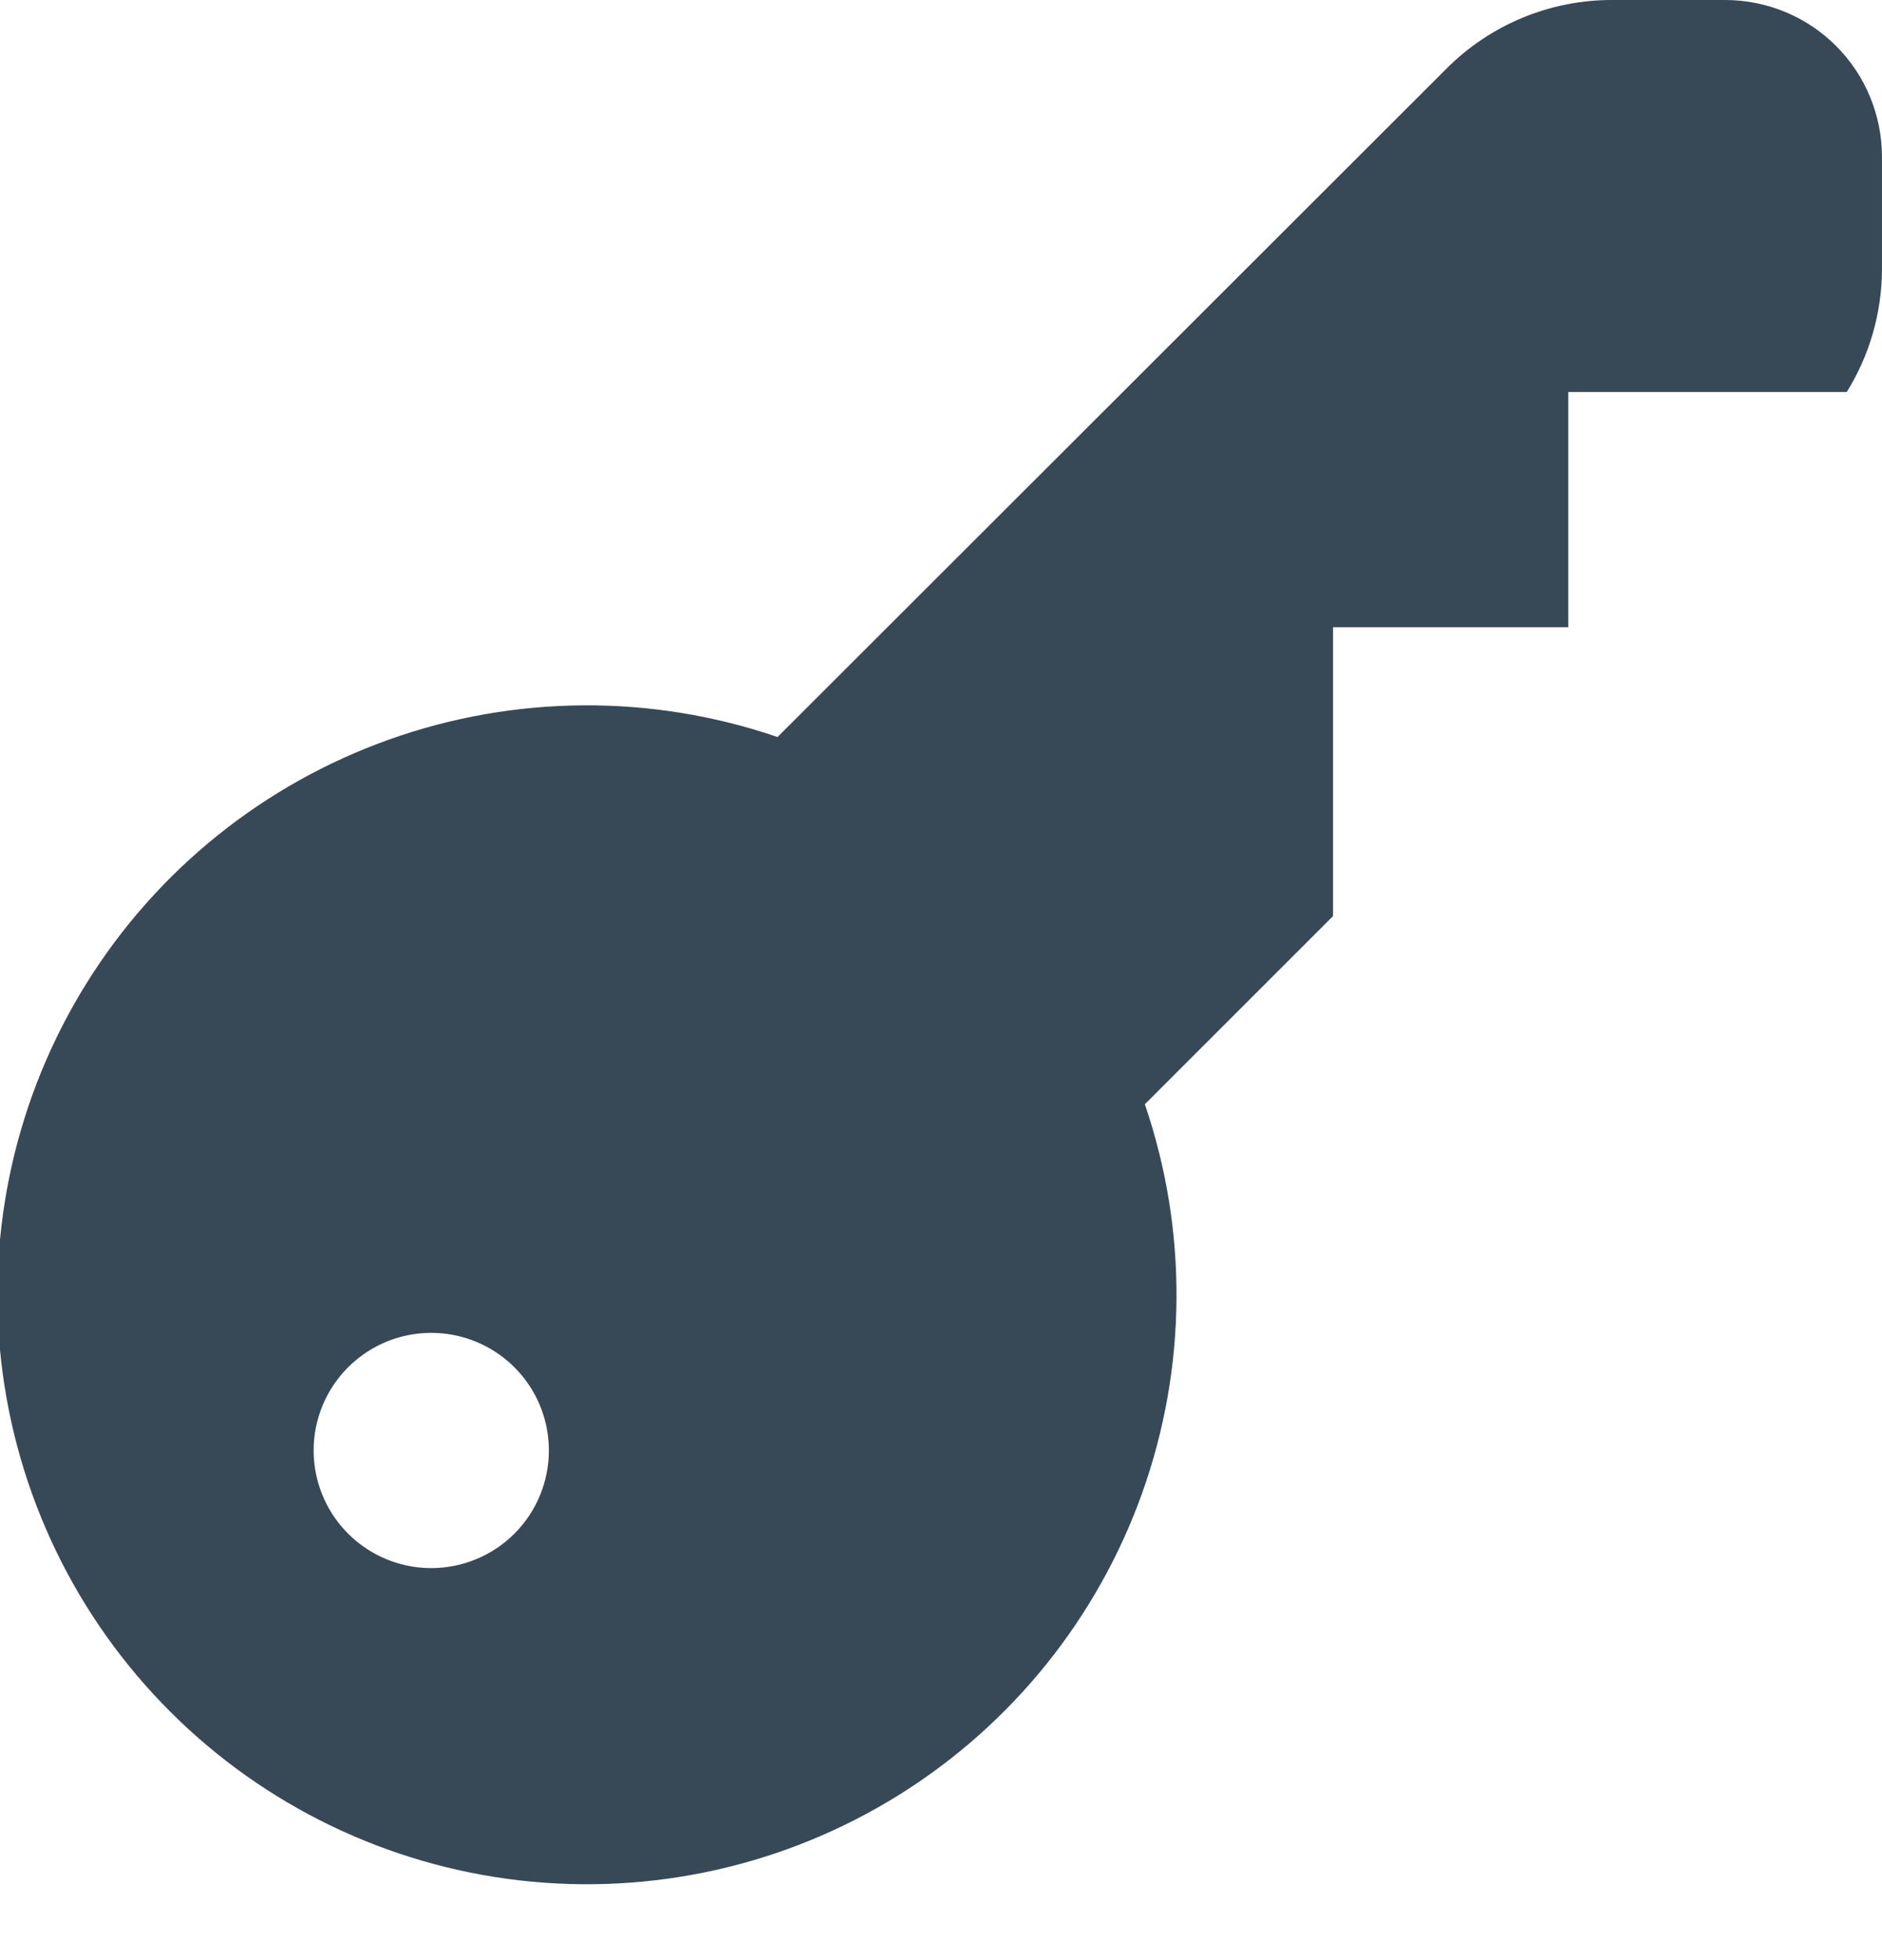 <svg width="48" height="50" viewBox="0 0 48 50" fill="none" xmlns="http://www.w3.org/2000/svg" xmlns:xlink="http://www.w3.org/1999/xlink">
<path d="M43.999,0L41.127,0C40.339,-0.003 39.558,0.152 38.83,0.453C38.102,0.755 37.441,1.198 36.885,1.758L19.831,18.8C16.617,17.701 13.125,17.724 9.926,18.864C6.726,20.004 4.006,22.193 2.21,25.076C0.413,27.959 -0.354,31.365 0.032,34.739C0.419,38.114 1.937,41.259 4.339,43.66C6.74,46.062 9.885,47.58 13.259,47.967C16.634,48.353 20.04,47.586 22.923,45.789C25.806,43.993 27.995,41.273 29.135,38.073C30.275,34.873 30.297,31.382 29.199,28.168L33.999,23.368L33.999,16L39.999,16L39.999,10L47.101,10C47.685,9.06 47.996,7.977 47.999,6.872L47.999,4C47.999,2.939 47.578,1.921 46.828,1.171C46.078,0.421 45.06,0 43.999,0L43.999,0ZM10.999,40C10.406,40 9.826,39.824 9.333,39.494C8.839,39.164 8.455,38.696 8.228,38.148C8.001,37.599 7.941,36.996 8.057,36.414C8.173,35.832 8.458,35.298 8.878,34.878C9.298,34.459 9.832,34.173 10.414,34.057C10.996,33.942 11.599,34.001 12.147,34.228C12.695,34.455 13.164,34.84 13.494,35.333C13.823,35.826 13.999,36.406 13.999,37C13.999,37.795 13.683,38.558 13.121,39.121C12.558,39.684 11.795,40 10.999,40Z" fill="#374957"/>
</svg>
